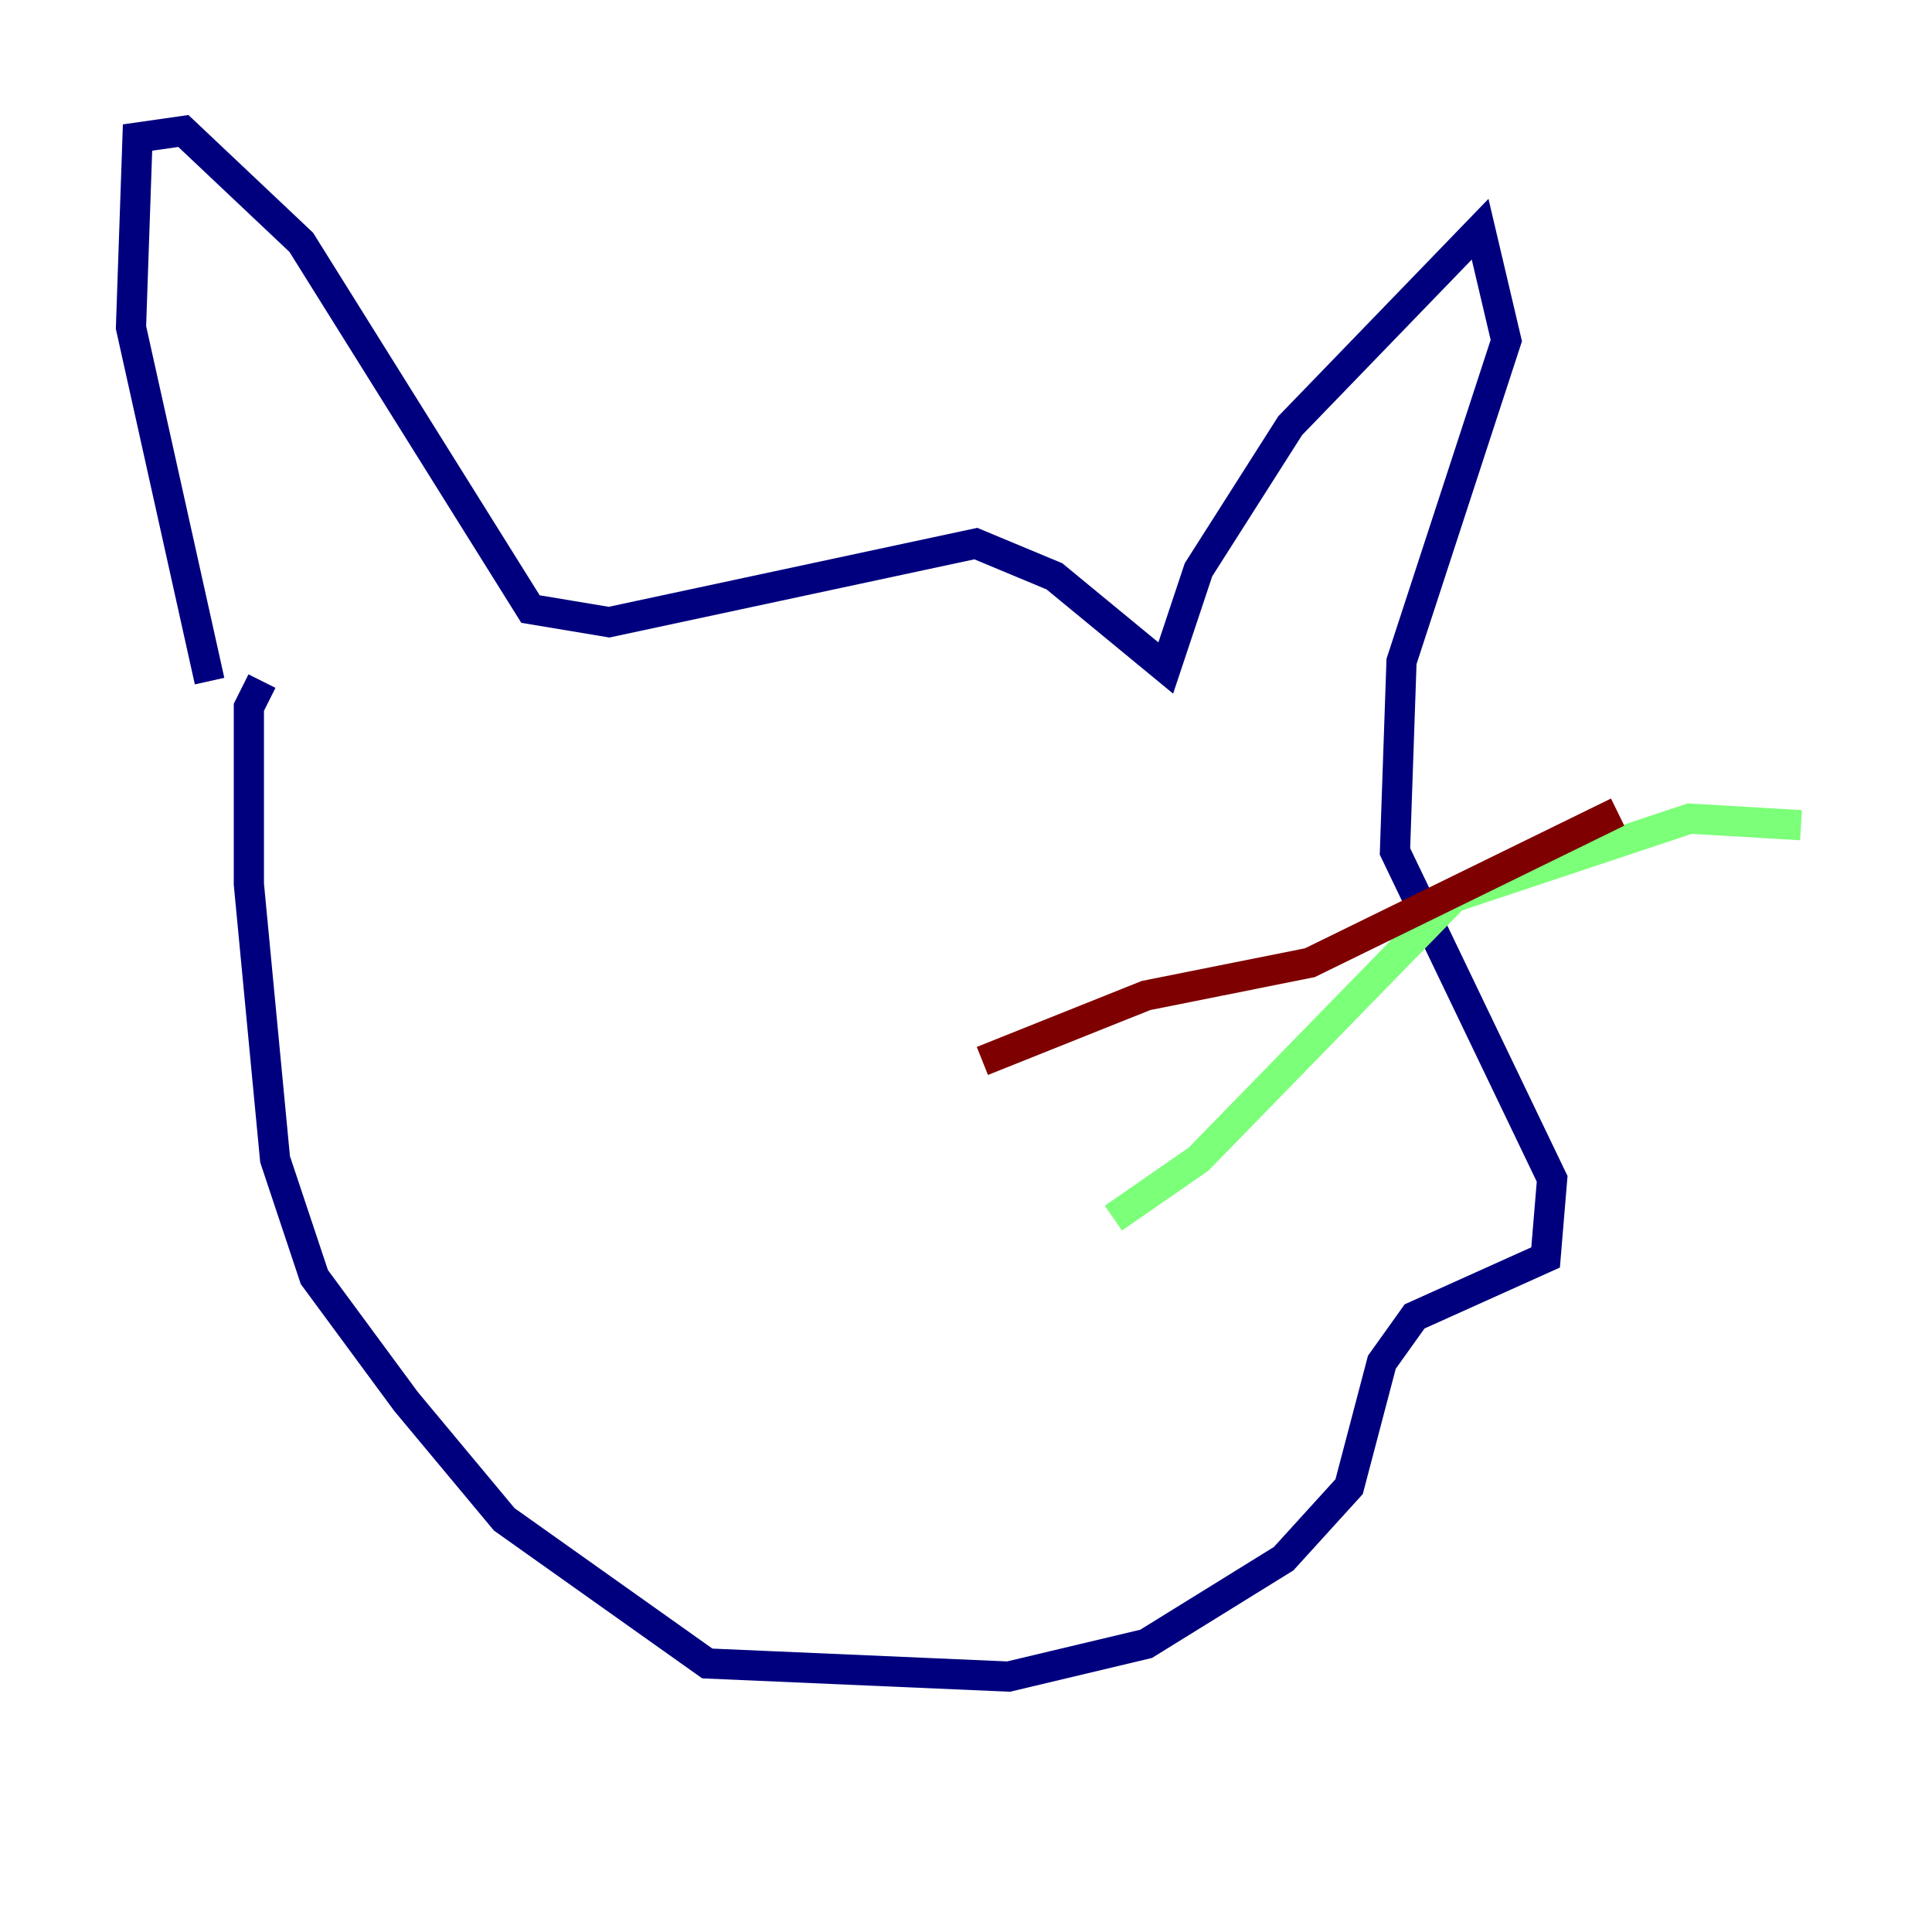 <?xml version="1.0" encoding="utf-8" ?>
<svg baseProfile="tiny" height="128" version="1.2" viewBox="0,0,128,128" width="128" xmlns="http://www.w3.org/2000/svg" xmlns:ev="http://www.w3.org/2001/xml-events" xmlns:xlink="http://www.w3.org/1999/xlink"><defs /><polyline fill="none" points="13.885,45.125 8.678,21.695 9.112,9.112 12.149,8.678 19.959,16.054 35.146,40.352 40.352,41.22 64.651,36.014 69.858,38.183 77.234,44.258 79.403,37.749 85.478,28.203 98.061,15.186 99.797,22.563 92.854,43.824 92.42,56.407 102.834,78.102 102.4,83.308 93.722,87.214 91.552,90.251 89.383,98.495 85.044,103.268 75.932,108.909 66.82,111.078 46.861,110.21 33.41,100.664 26.902,92.854 20.827,84.61 18.224,76.8 16.488,58.576 16.488,46.861 17.356,45.125" stroke="#00007f" stroke-width="2" /><polyline fill="none" points="73.763,80.705 79.403,76.8 96.325,59.444 111.946,54.237 119.322,54.671" stroke="#7cff79" stroke-width="2" /><polyline fill="none" points="65.085,70.291 75.932,65.953 86.78,63.783 107.173,53.803" stroke="#7f0000" stroke-width="2" /></svg>